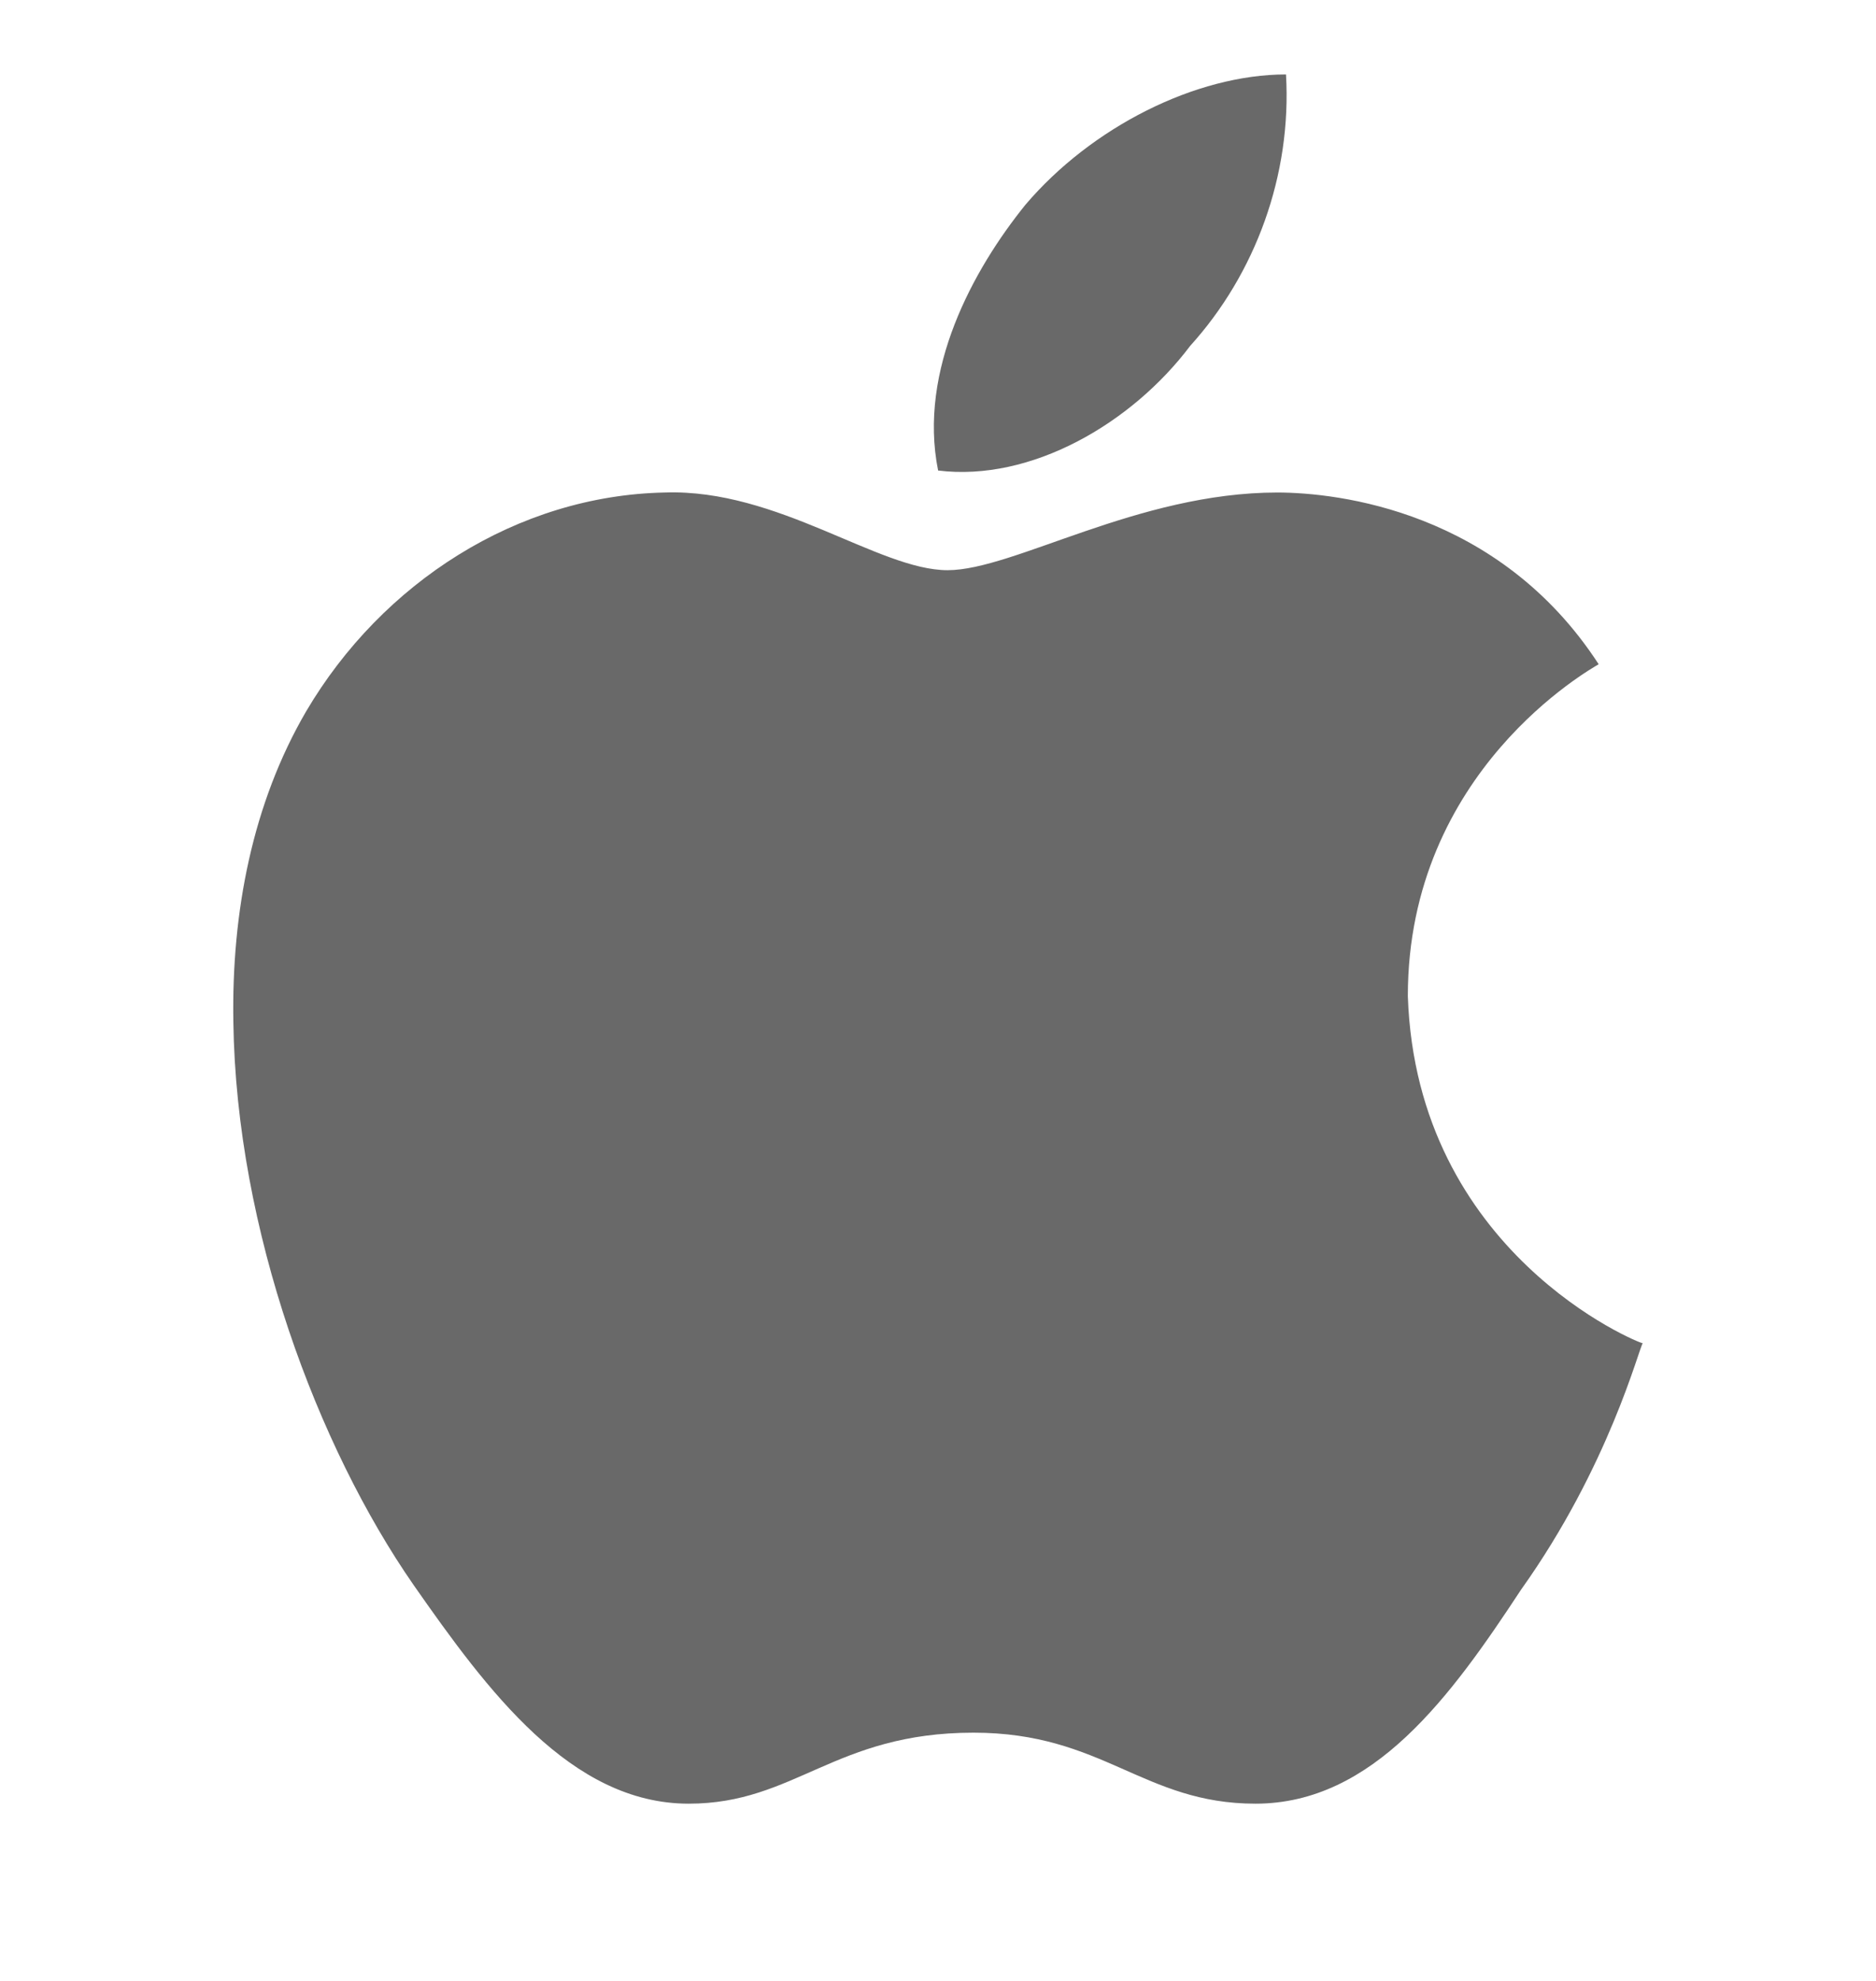 <svg width="18" height="19" viewBox="0 0 18 19" fill="none" xmlns="http://www.w3.org/2000/svg">
<g clip-path="url(#clip0_4_6315)">
<path d="M15.339 6.371C15.265 6.417 13.508 7.392 13.508 9.554C13.591 12.019 15.725 12.884 15.762 12.884C15.725 12.93 15.44 14.062 14.594 15.248C13.922 16.27 13.177 17.3 12.046 17.3C10.969 17.3 10.583 16.619 9.341 16.619C8.007 16.619 7.63 17.3 6.608 17.3C5.477 17.3 4.676 16.215 3.968 15.202C3.049 13.878 2.267 11.799 2.239 9.802C2.221 8.745 2.423 7.705 2.938 6.822C3.665 5.589 4.962 4.752 6.379 4.724C7.464 4.687 8.43 5.469 9.092 5.469C9.727 5.469 10.914 4.724 12.257 4.724C12.836 4.725 14.382 4.899 15.339 6.371ZM9.001 4.513C8.807 3.547 9.341 2.581 9.838 1.965C10.472 1.219 11.475 0.714 12.339 0.714C12.395 1.68 12.045 2.627 11.42 3.317C10.859 4.062 9.893 4.623 9.001 4.513Z" fill="#444444" fill-opacity="0.8"/>
</g>
<defs>
<clipPath id="clip0_4_6315">
<rect width="18" height="18" fill="white" transform="translate(0 0.5)"/>
</clipPath>
</defs>
</svg>
